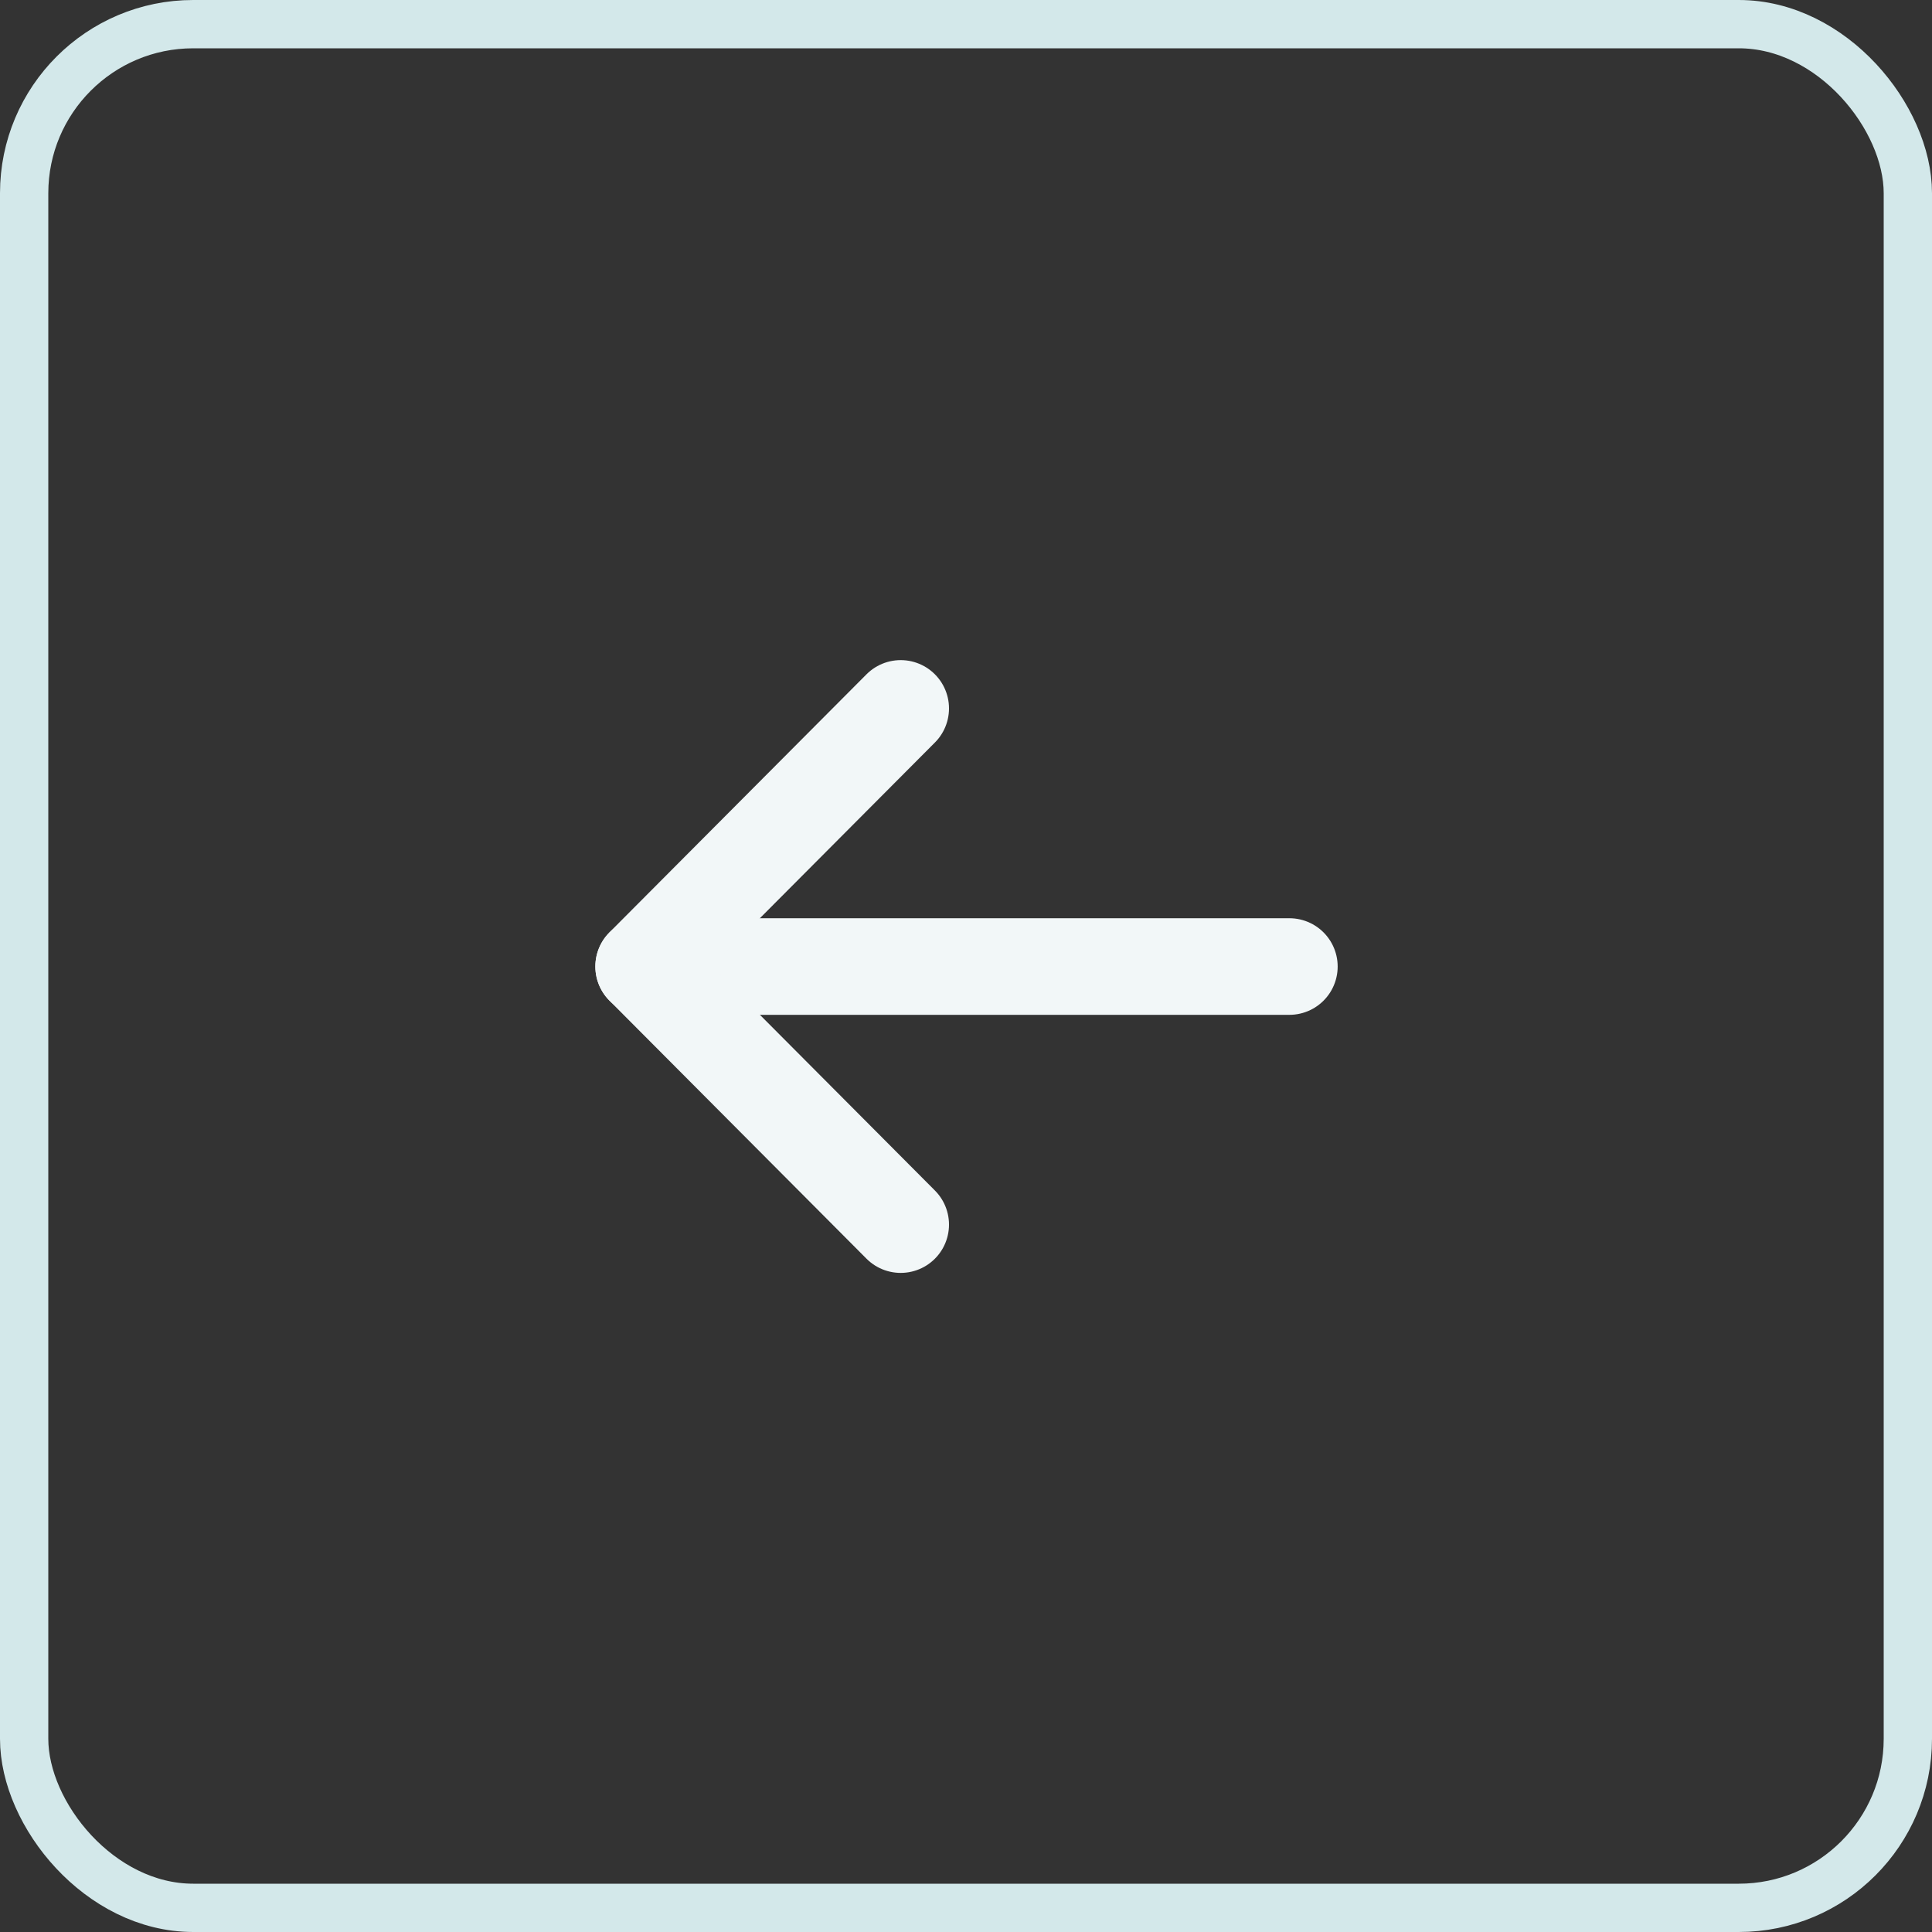 <svg width="40" height="40" viewBox="0 0 40 40" fill="none" xmlns="http://www.w3.org/2000/svg">
<rect x="0" y="0" width="40" height="40" fill="#333333" stroke="none"/>
<rect x="0.5" y="0.5" width="39" height="39" rx="3.5" stroke="#D3E8EA"/>
<path d="M26.695 20.011H13.369" stroke="#F2F7F8" stroke-width="2" stroke-linecap="round" stroke-linejoin="round"/>
<path d="M13.326 20.011L18.648 25.354" stroke="#F2F7F8" stroke-width="2" stroke-linecap="round" stroke-linejoin="round"/>
<path d="M13.326 20.01L18.648 14.667" stroke="#F2F7F8" stroke-width="2" stroke-linecap="round" stroke-linejoin="round"/>
</svg>
